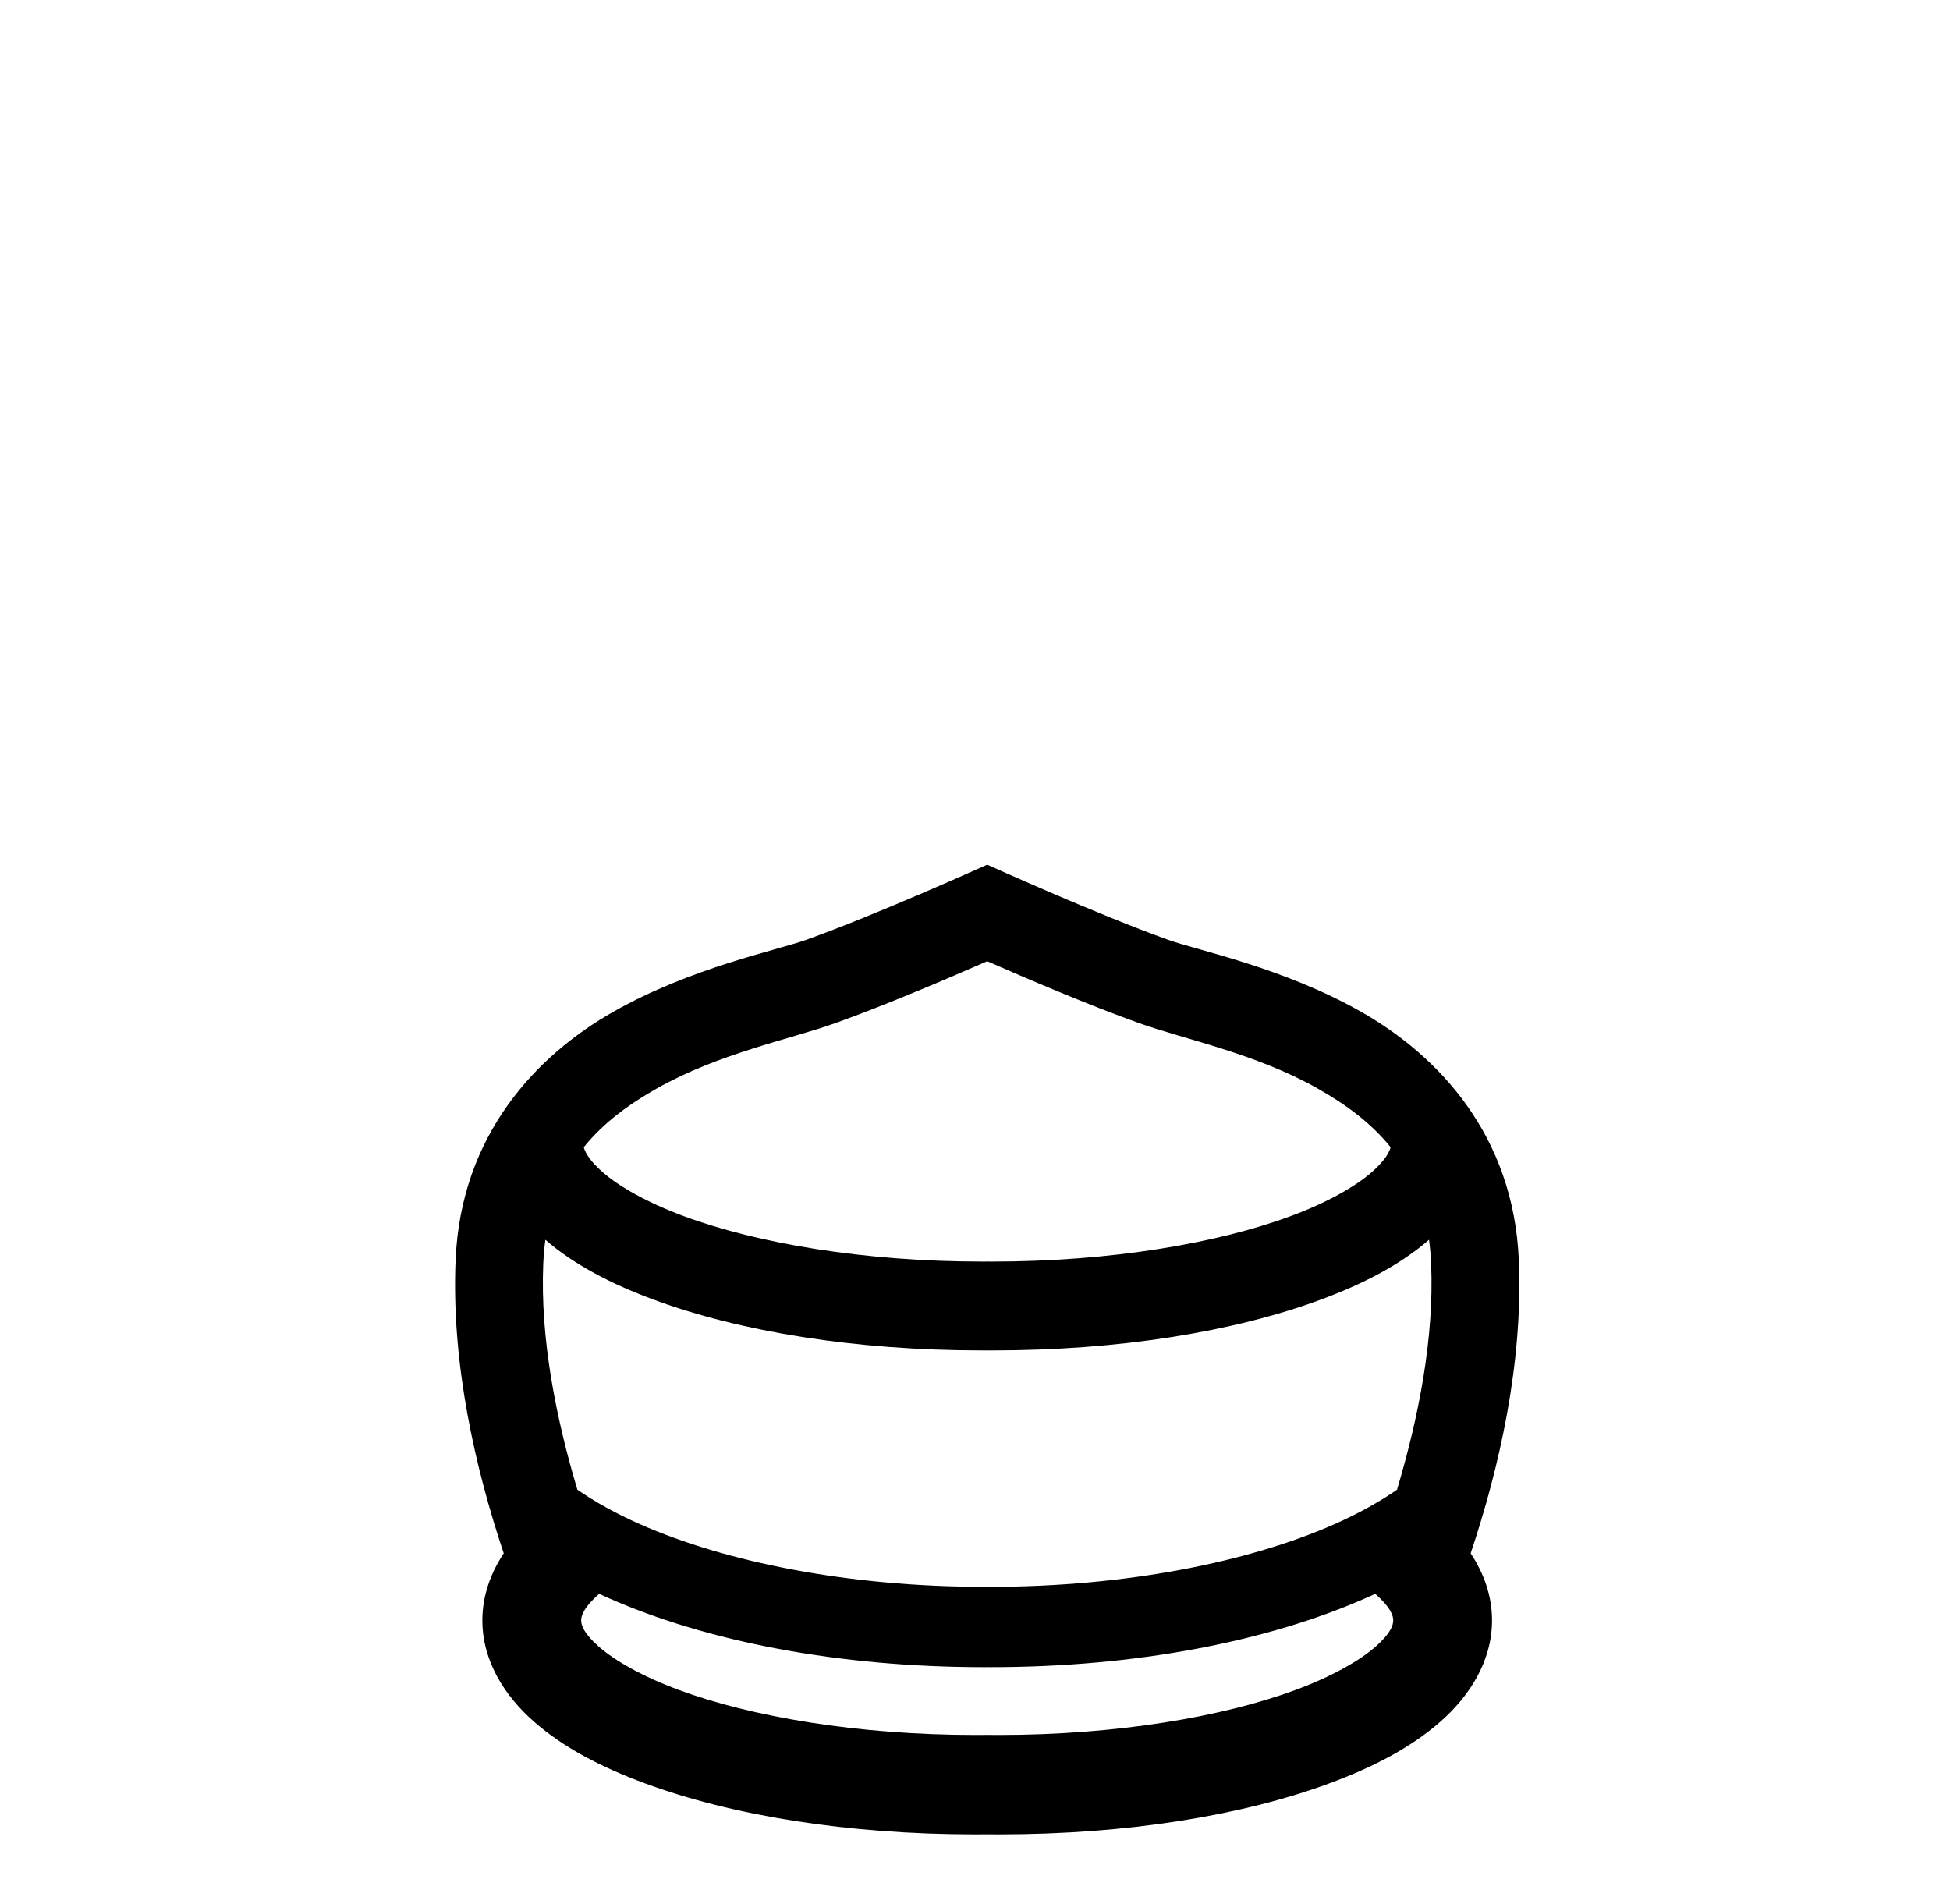 <?xml version="1.0" standalone="no"?>
<!DOCTYPE svg PUBLIC "-//W3C//DTD SVG 1.1//EN" "http://www.w3.org/Graphics/SVG/1.1/DTD/svg11.dtd" >
<svg xmlns="http://www.w3.org/2000/svg" xmlns:xlink="http://www.w3.org/1999/xlink" version="1.1" viewBox="-10 0 1024 1000">
   <path fill="currentColor"
d="M508.259 454.128h0.303c0.724 0.328 57.589 26.047 95.012 39.441c15.531 5.557 60.114 14.515 100.886 37.574c40.773 23.06 80.315 64.837 83.112 130.47c2.315 54.373 -10.31 109.333 -25.28 154.087
c6.849 10.32 11.221 22.189 11.221 35.21c0 21.488 -11.896 39.853 -27.207 53.264c-15.315 13.411 -34.898 23.675 -57.974 32.224c-46.154 17.098 -106.736 26.871 -173.619 26.871c-2.075 0 -4.144 -0.012 -6.208 -0.031
c-0.062 -0.001 -0.124 0.002 -0.188 0c-2.065 0.02 -4.133 0.031 -6.21 0.031c-66.884 0 -127.464 -9.773 -173.617 -26.871c-23.078 -8.549 -42.66 -18.812 -57.974 -32.224
c-15.312 -13.41 -27.206 -31.775 -27.206 -53.264c0 -13.021 4.369 -24.89 11.22 -35.21c-14.971 -44.754 -27.596 -99.714 -25.279 -154.087c2.795 -65.633 42.336 -107.41 83.108 -130.47c40.773 -23.06 85.358 -32.018 100.886 -37.574
c37.427 -13.395 94.291 -39.113 95.015 -39.441zM508.409 504.763c-20.376 8.95 -53.283 23.027 -79.722 32.487c-23.929 8.563 -61.256 15.934 -93.749 34.309c-14.843 8.396 -28.126 18.133 -38.391 30.885
c0.896 3.192 3.481 7.449 9.92 13.087c8.629 7.559 23.416 15.986 42.693 23.126c38.549 14.281 94.65 23.826 156.645 23.826c0.841 0 1.675 -0.008 2.511 -0.012h0.188c0.836 0.004 1.67 0.012 2.509 0.012
c61.996 0 118.094 -9.545 156.646 -23.826c19.277 -7.14 34.065 -15.567 42.693 -23.126c6.439 -5.638 9.022 -9.895 9.919 -13.087c-10.263 -12.752 -23.548 -22.488 -38.391 -30.885c-32.493 -18.375 -69.819 -25.745 -93.747 -34.309
c-26.439 -9.46 -59.347 -23.537 -79.725 -32.487zM276.397 651.025c-0.544 4.007 -0.923 8.188 -1.11 12.572c-1.667 39.165 6.686 81.039 17.754 118.115l0.115 0.543c9.166 6.336 20.15 12.48 32.776 18.075
c44.829 19.867 109.379 32.944 180.788 32.944c0.531 0 1.062 -0.005 1.596 -0.007v-0.002h0.093h0.095v0.002c0.531 0.002 1.064 0.007 1.597 0.007c71.408 0 135.957 -13.077 180.788 -32.944
c12.622 -5.595 23.609 -11.739 32.776 -18.075l0.113 -0.543c11.07 -37.076 19.422 -78.95 17.755 -118.115c-0.188 -4.384 -0.567 -8.565 -1.112 -12.572c-14.887 12.929 -34.065 23 -56.744 31.398
c-45.727 16.94 -106.057 26.705 -172.664 26.705c-0.839 0 -1.673 -0.01 -2.509 -0.015h-0.188c-0.836 0.006 -1.67 0.015 -2.511 0.015c-66.606 0 -126.937 -9.765 -172.663 -26.705
c-22.678 -8.398 -41.857 -18.47 -56.745 -31.398zM304.557 836.92l0.022 0.101c-8.254 7.229 -9.39 11.559 -9.39 13.89c0 2.333 1.136 6.664 9.39 13.892c8.253 7.227 22.771 15.552 41.835 22.612
c38.123 14.123 93.969 23.656 155.692 23.656c2.078 0 4.145 -0.013 6.21 -0.034v-0.003h0.093h0.095v0.003c2.064 0.021 4.132 0.034 6.208 0.034c61.723 0 117.569 -9.533 155.694 -23.656
c19.061 -7.061 33.581 -15.386 41.835 -22.612c8.253 -7.228 9.39 -11.559 9.39 -13.892c0 -2.331 -1.137 -6.66 -9.39 -13.89l0.02 -0.101c-1.473 0.681 -2.963 1.358 -4.467 2.024
c-52.032 23.061 -121.295 36.527 -197.693 36.527c-0.565 0 -1.128 -0.008 -1.691 -0.009c-0.563 0.002 -1.124 0.009 -1.688 0.009c-76.398 0 -145.662 -13.467 -197.694 -36.527
c-1.505 -0.666 -2.993 -1.344 -4.47 -2.024zM508.259 454.128h0.303c0.724 0.328 57.589 26.047 95.012 39.441c15.531 5.557 60.114 14.515 100.886 37.574c40.773 23.06 80.315 64.837 83.112 130.47
c2.315 54.373 -10.31 109.333 -25.28 154.087c6.849 10.32 11.221 22.189 11.221 35.21c0 21.488 -11.896 39.853 -27.207 53.264c-15.315 13.411 -34.898 23.675 -57.974 32.224c-46.154 17.098 -106.736 26.871 -173.619 26.871
c-2.075 0 -4.144 -0.012 -6.208 -0.031c-0.062 -0.001 -0.124 0.002 -0.188 0c-2.065 0.02 -4.133 0.031 -6.21 0.031c-66.884 0 -127.464 -9.773 -173.617 -26.871
c-23.078 -8.549 -42.66 -18.812 -57.974 -32.224c-15.312 -13.41 -27.206 -31.775 -27.206 -53.264c0 -13.021 4.369 -24.89 11.22 -35.21c-14.971 -44.754 -27.596 -99.714 -25.279 -154.087c2.795 -65.633 42.336 -107.41 83.108 -130.47
c40.773 -23.06 85.358 -32.018 100.886 -37.574c37.427 -13.395 94.291 -39.113 95.015 -39.441zM508.409 504.763c-20.376 8.95 -53.283 23.027 -79.722 32.487c-23.929 8.563 -61.256 15.934 -93.749 34.309
c-14.843 8.396 -28.126 18.133 -38.391 30.885c0.896 3.192 3.481 7.449 9.92 13.087c8.629 7.559 23.416 15.986 42.693 23.126c38.549 14.281 94.65 23.826 156.645 23.826c0.841 0 1.675 -0.008 2.511 -0.012h0.188
c0.836 0.004 1.67 0.012 2.509 0.012c61.996 0 118.094 -9.545 156.646 -23.826c19.277 -7.14 34.065 -15.567 42.693 -23.126c6.439 -5.638 9.022 -9.895 9.919 -13.087c-10.263 -12.752 -23.548 -22.488 -38.391 -30.885
c-32.493 -18.375 -69.819 -25.745 -93.747 -34.309c-26.439 -9.46 -59.347 -23.537 -79.725 -32.487zM276.397 651.025c-0.544 4.007 -0.923 8.188 -1.11 12.572c-1.667 39.165 6.686 81.039 17.754 118.115l0.115 0.543
c9.166 6.336 20.15 12.48 32.776 18.075c44.829 19.867 109.379 32.944 180.788 32.944c0.531 0 1.062 -0.005 1.596 -0.007v-0.002h0.093h0.095v0.002c0.531 0.002 1.064 0.007 1.597 0.007
c71.408 0 135.957 -13.077 180.788 -32.944c12.622 -5.595 23.609 -11.739 32.776 -18.075l0.113 -0.543c11.07 -37.076 19.422 -78.95 17.755 -118.115c-0.188 -4.384 -0.567 -8.565 -1.112 -12.572
c-14.887 12.929 -34.065 23 -56.744 31.398c-45.727 16.94 -106.057 26.705 -172.664 26.705c-0.839 0 -1.673 -0.01 -2.509 -0.015h-0.188c-0.836 0.006 -1.67 0.015 -2.511 0.015
c-66.606 0 -126.937 -9.765 -172.663 -26.705c-22.678 -8.398 -41.857 -18.47 -56.745 -31.398zM304.557 836.92l0.022 0.101c-8.254 7.229 -9.39 11.559 -9.39 13.89c0 2.333 1.136 6.664 9.39 13.892
c8.253 7.227 22.771 15.552 41.835 22.612c38.123 14.123 93.969 23.656 155.692 23.656c2.078 0 4.145 -0.013 6.21 -0.034v-0.003h0.093h0.095v0.003c2.064 0.021 4.132 0.034 6.208 0.034
c61.723 0 117.569 -9.533 155.694 -23.656c19.061 -7.061 33.581 -15.386 41.835 -22.612c8.253 -7.228 9.39 -11.559 9.39 -13.892c0 -2.331 -1.137 -6.66 -9.39 -13.89l0.02 -0.101
c-1.473 0.681 -2.963 1.358 -4.467 2.024c-52.032 23.061 -121.295 36.527 -197.693 36.527c-0.565 0 -1.128 -0.008 -1.691 -0.009c-0.563 0.002 -1.124 0.009 -1.688 0.009
c-76.398 0 -145.662 -13.467 -197.694 -36.527c-1.505 -0.666 -2.993 -1.344 -4.47 -2.024z" />
</svg>
